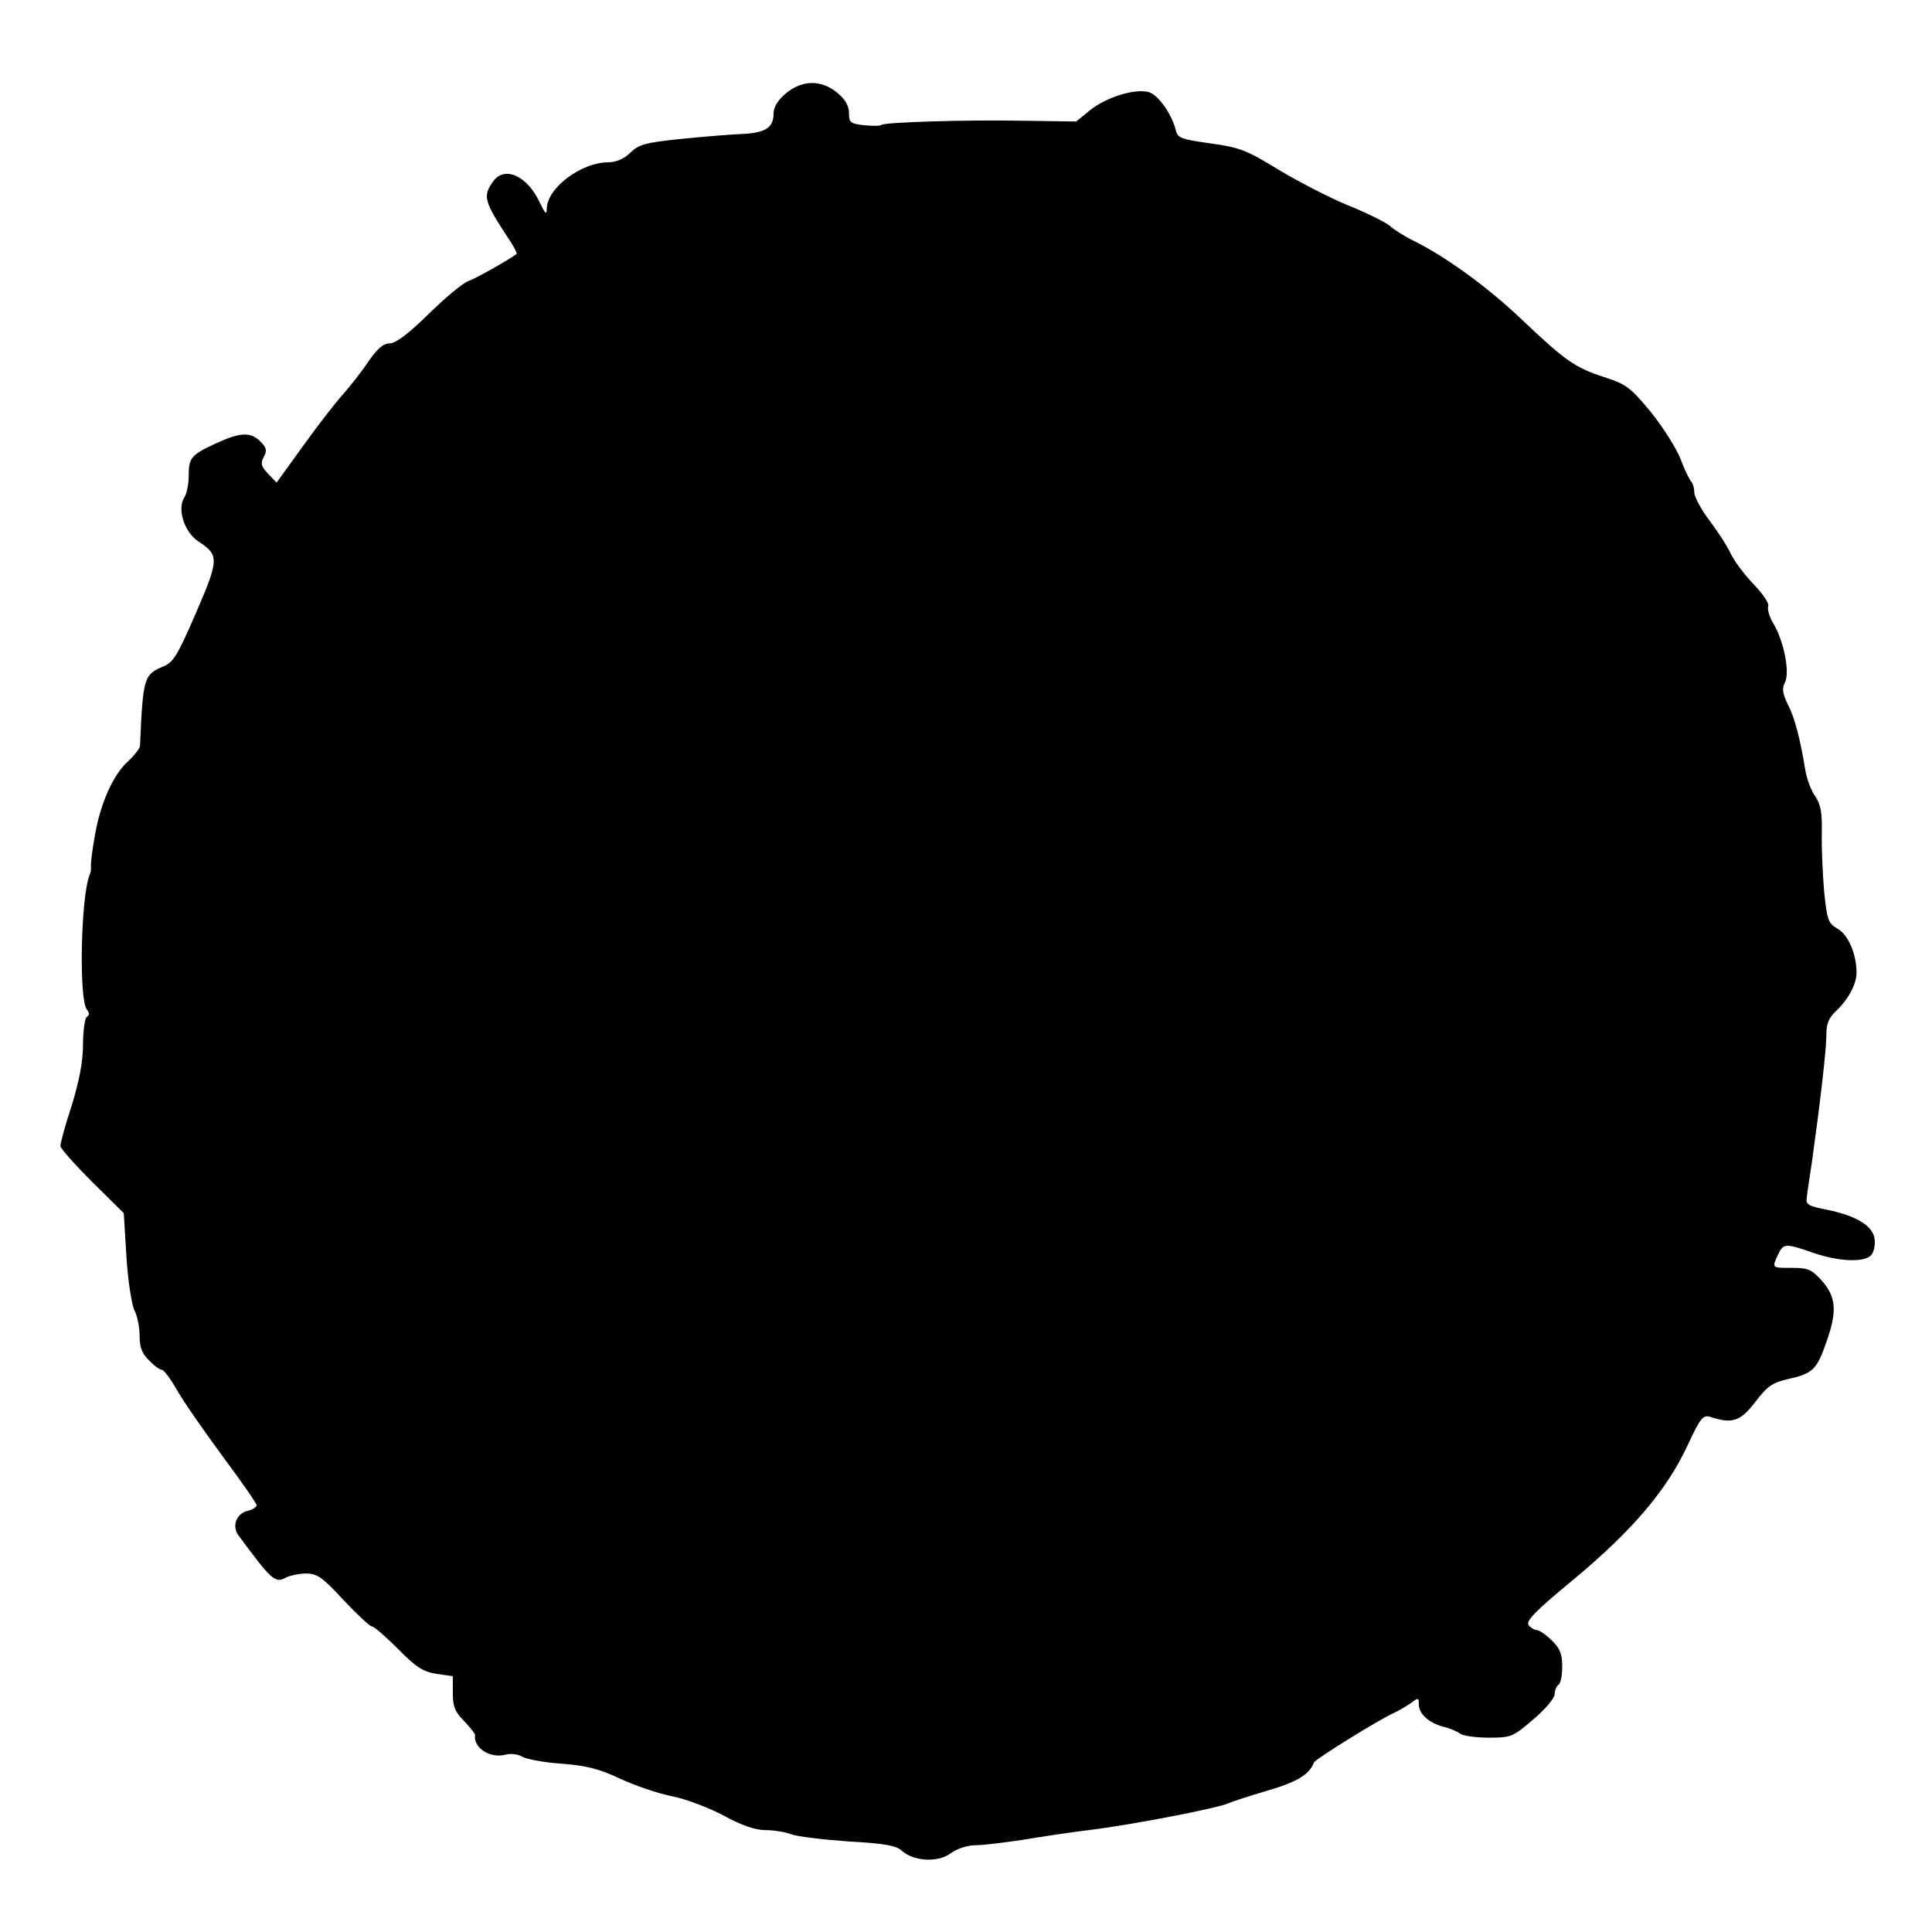<?xml version="1.0" standalone="no"?>
<!DOCTYPE svg PUBLIC "-//W3C//DTD SVG 20010904//EN"
 "http://www.w3.org/TR/2001/REC-SVG-20010904/DTD/svg10.dtd">
<svg version="1.0" xmlns="http://www.w3.org/2000/svg"
 width="512pt" height="512pt" viewBox="0 0 512 512"
 preserveAspectRatio="xMidYMid meet">
<g transform="translate(0,512) scale(0.1,-0.1)"
fill="#000000" stroke="none">
<path d="M2082 4872 c-21 -18 -32 -36 -32 -53 0 -37 -21 -51 -82 -54 -29 -1
-102 -7 -162 -13 -95 -10 -112 -14 -136 -37 -16 -16 -38 -25 -57 -25 -72 0
-162 -67 -164 -122 0 -19 -4 -15 -19 16 -33 71 -94 98 -124 54 -27 -38 -23
-52 42 -151 14 -20 23 -39 21 -40 -21 -16 -110 -66 -128 -72 -13 -4 -60 -43
-104 -86 -54 -53 -88 -79 -104 -79 -17 0 -33 -14 -56 -47 -17 -26 -48 -65 -68
-88 -20 -22 -68 -84 -106 -137 l-70 -97 -23 24 c-18 19 -20 27 -11 44 9 17 8
24 -9 41 -26 26 -53 25 -120 -6 -64 -30 -70 -37 -70 -87 0 -20 -5 -46 -12 -56
-19 -31 1 -92 38 -116 55 -36 55 -47 -7 -190 -48 -111 -60 -131 -86 -141 -52
-22 -54 -29 -62 -211 -1 -7 -15 -25 -31 -40 -40 -35 -75 -114 -89 -200 -7 -38
-11 -74 -10 -79 1 -5 0 -16 -4 -24 -23 -60 -28 -329 -7 -355 7 -9 8 -15 0 -20
-5 -3 -10 -36 -10 -73 0 -46 -10 -96 -30 -162 -17 -51 -30 -100 -30 -107 0 -6
38 -49 84 -95 l84 -83 7 -115 c4 -64 14 -127 21 -142 8 -15 14 -45 14 -68 0
-30 6 -47 25 -65 13 -14 28 -25 34 -25 5 0 23 -24 39 -52 16 -29 71 -108 121
-176 50 -67 91 -126 91 -131 0 -5 -11 -12 -24 -15 -30 -7 -42 -41 -24 -65 89
-120 97 -128 127 -111 11 5 35 10 53 10 28 0 43 -10 98 -70 36 -38 70 -70 75
-70 6 0 37 -27 70 -60 48 -49 66 -60 102 -66 l43 -6 0 -45 c0 -36 6 -50 30
-74 16 -17 29 -33 29 -37 -5 -34 40 -63 81 -52 14 4 34 1 45 -6 11 -6 58 -15
104 -18 65 -5 100 -14 155 -40 39 -18 100 -39 136 -46 36 -7 97 -30 137 -51
49 -27 85 -39 112 -39 22 0 52 -5 68 -11 15 -6 83 -14 151 -19 94 -5 127 -11
141 -24 32 -29 97 -33 131 -7 17 12 44 21 66 21 20 0 75 7 123 14 47 8 127 20
176 26 109 13 342 58 370 71 11 5 58 20 105 34 76 22 110 42 122 74 3 9 176
116 213 132 11 5 30 16 43 25 21 16 22 15 22 -3 0 -25 27 -49 65 -59 17 -4 36
-12 44 -18 7 -6 42 -11 76 -11 60 0 64 2 118 48 32 27 57 57 57 67 0 10 5 22
10 25 6 3 10 25 10 49 0 33 -6 48 -28 69 -15 15 -33 27 -39 27 -6 0 -16 6 -22
13 -8 11 17 37 120 122 155 129 246 236 301 354 35 75 41 82 61 76 58 -19 79
-12 119 40 32 42 45 51 89 61 63 14 74 25 99 97 29 82 26 119 -11 162 -28 31
-37 35 -80 35 -54 0 -54 -1 -37 35 14 30 19 31 93 5 69 -24 137 -26 154 -6 7
8 11 27 9 42 -4 35 -48 62 -126 78 -48 9 -57 14 -54 31 1 11 7 52 13 90 22
157 39 302 39 341 0 31 6 46 26 65 32 30 54 71 54 101 0 50 -22 100 -49 116
-26 15 -29 22 -37 101 -4 47 -7 117 -6 155 1 53 -3 74 -17 95 -11 15 -22 45
-26 66 -14 85 -28 142 -47 178 -14 29 -16 42 -8 58 14 25 -2 109 -30 156 -11
18 -17 39 -14 47 3 7 -15 33 -39 58 -24 25 -51 61 -60 80 -9 20 -35 60 -57 89
-22 29 -40 63 -40 74 0 12 -4 25 -9 30 -5 6 -18 33 -28 60 -11 28 -46 83 -78
123 -54 65 -65 74 -125 93 -76 25 -101 42 -218 153 -87 83 -198 164 -282 206
-25 12 -54 30 -65 40 -11 10 -59 34 -108 54 -48 19 -131 62 -185 94 -88 54
-105 61 -184 72 -78 11 -87 14 -92 35 -11 44 -48 95 -72 101 -37 10 -112 -14
-154 -47 l-38 -31 -139 2 c-154 3 -370 -4 -377 -11 -3 -3 -23 -3 -45 -1 -37 4
-41 7 -41 32 0 19 -10 37 -31 54 -42 35 -93 35 -137 -2z"/>
</g>
</svg>
